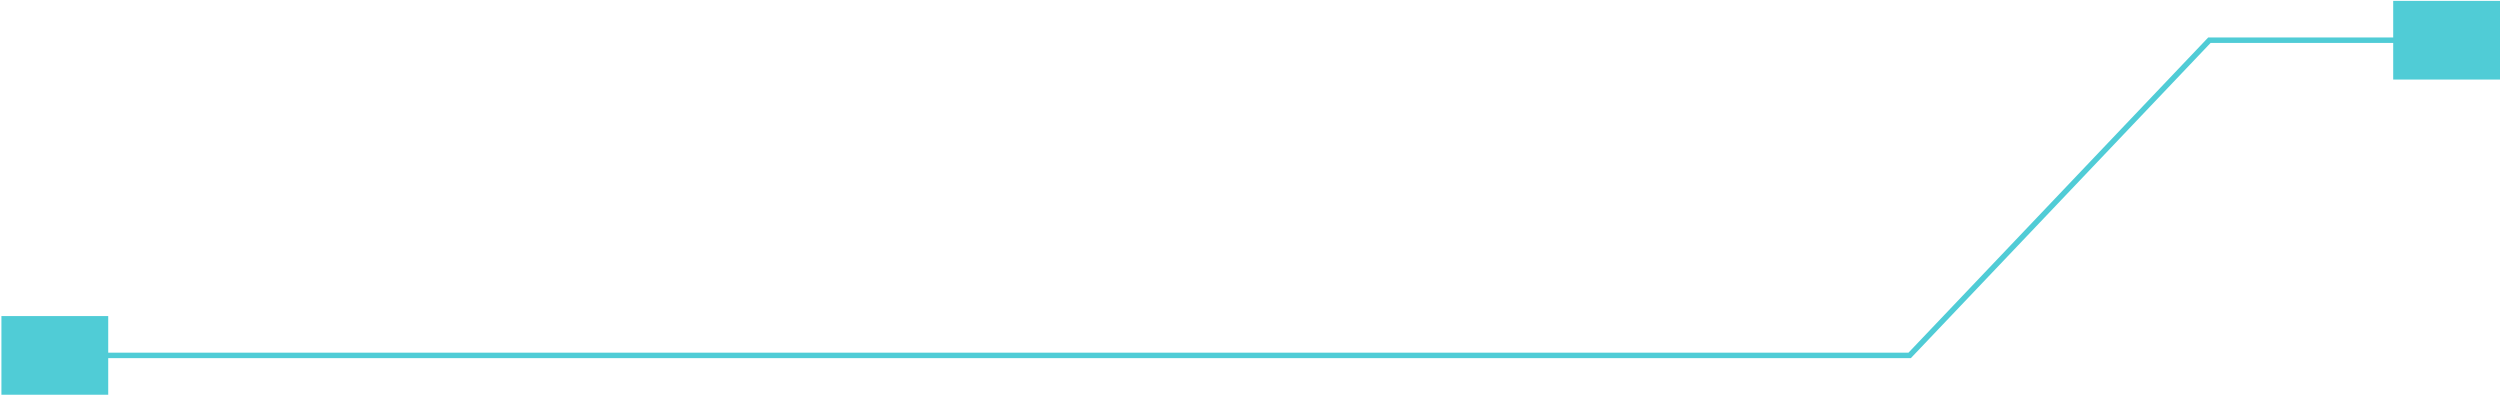 <svg width="912" height="144" viewBox="0 0 912 144" fill="none" xmlns="http://www.w3.org/2000/svg">
<path d="M912 0.32H873.039V29.021H912V0.32Z" fill="#50CCD6"/>
<path d="M39.479 115.299H0.518V144H39.479V115.299Z" fill="#50CCD6"/>
<path d="M892.52 14.671H805.986L696.646 129.65H19.999" stroke="#50CCD6" stroke-width="2" stroke-miterlimit="10"/>
</svg>
